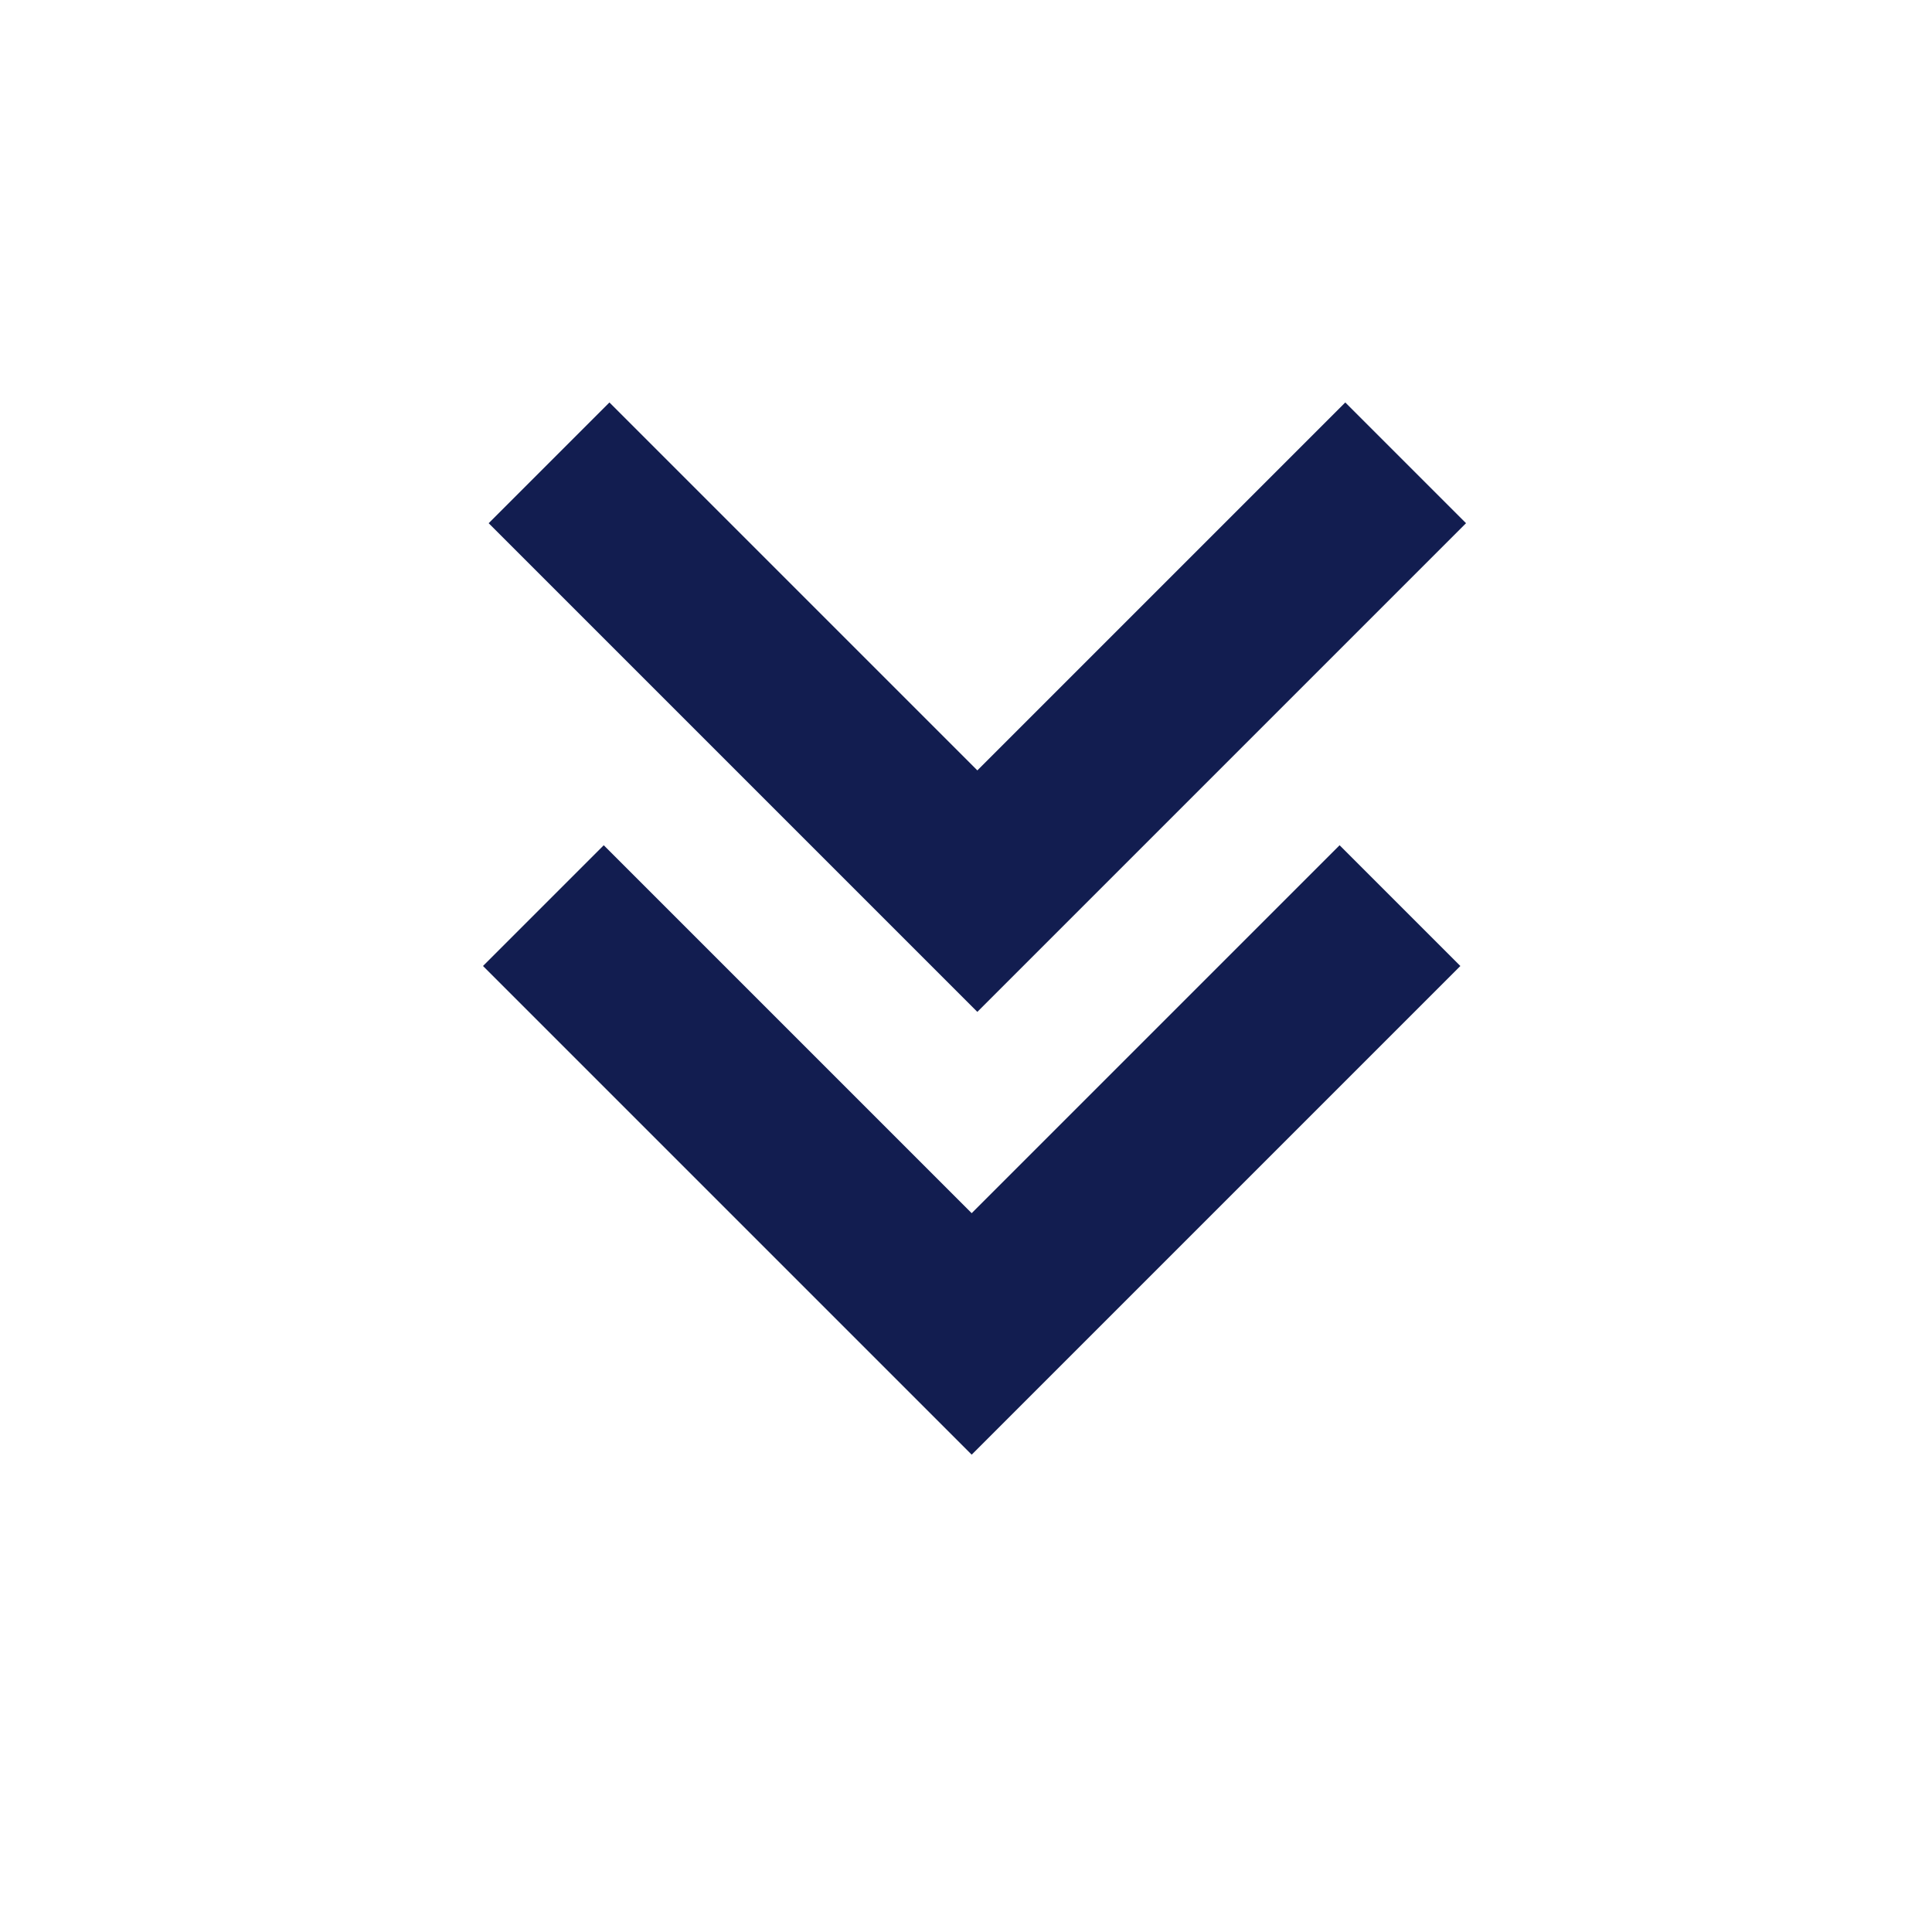 <svg width="16" height="16" viewBox="0 0 16 16" fill="none" xmlns="http://www.w3.org/2000/svg">
<path d="M5 7L4 8L8.047 12.047L12.094 8L11.094 7L8.047 10.047L5 7Z" fill="#121D50"/>
<path d="M5.047 3.333L4.047 4.333L8.094 8.38L12.141 4.333L11.141 3.333L8.094 6.38L5.047 3.333Z" fill="#121D50"/>
</svg>
